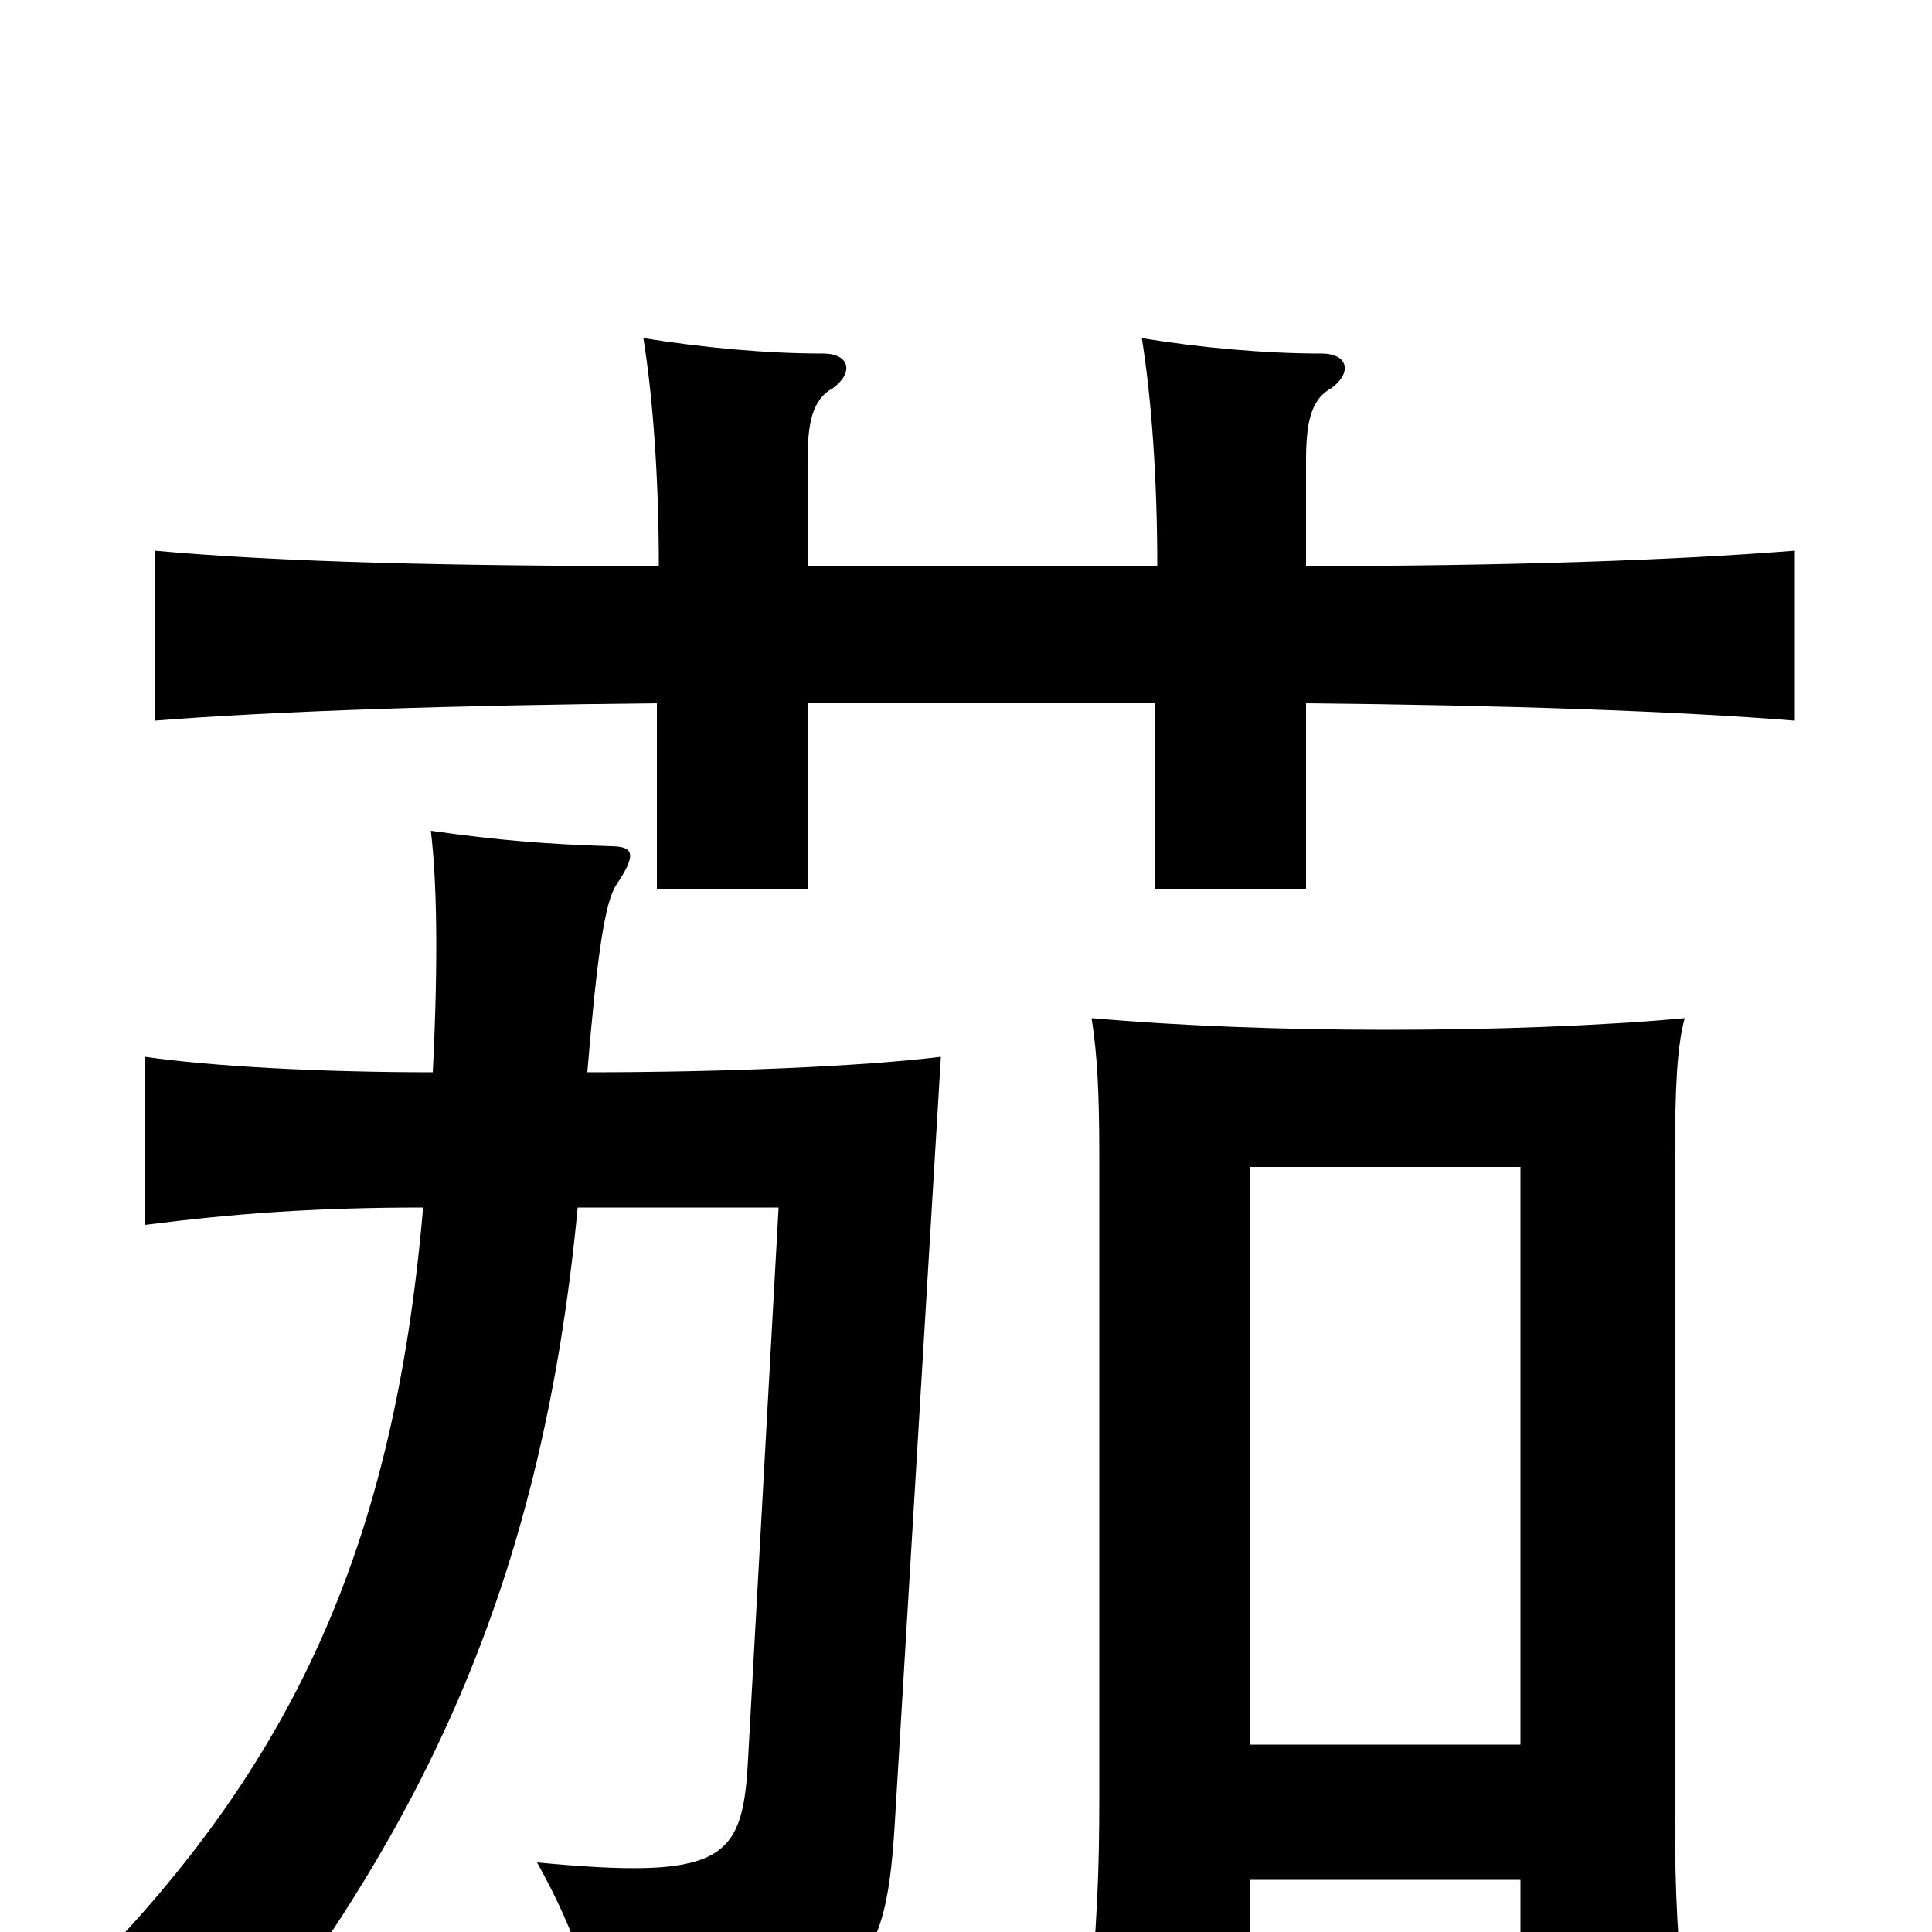<svg xmlns="http://www.w3.org/2000/svg" viewBox="0 -1000 1000 1000">
	<path fill="#000000" d="M787 -27V40H872C867 -10 867 -30 867 -73V-401C867 -437 868 -458 872 -473C828 -469 773 -467 718 -467C664 -467 611 -469 565 -473C568 -454 569 -434 569 -401V-72C569 -29 568 -8 563 51H647V-27ZM647 -97V-396H787V-97ZM299 -375H403L387 -86C384 -37 373 -27 278 -36C299 2 308 30 310 70C445 41 458 24 463 -54L487 -453C446 -448 375 -445 304 -445C309 -505 313 -533 319 -542C329 -557 329 -562 316 -562C284 -563 258 -565 223 -570C226 -545 227 -505 224 -445C166 -445 110 -448 75 -453V-366C122 -372 164 -375 219 -375C204 -200 152 -85 38 28C71 35 95 46 121 70C222 -59 281 -185 299 -375ZM418 -707V-761C418 -780 420 -793 431 -799C442 -807 440 -817 426 -817C397 -817 364 -820 333 -825C338 -794 341 -752 341 -707C236 -707 145 -709 80 -715V-627C143 -632 236 -635 340 -636V-540H418V-636H598V-540H676V-636C778 -635 867 -632 929 -627V-715C867 -710 778 -707 676 -707V-761C676 -780 678 -793 689 -799C700 -807 698 -817 684 -817C655 -817 621 -820 591 -825C596 -794 599 -752 599 -707Z"/>
</svg>